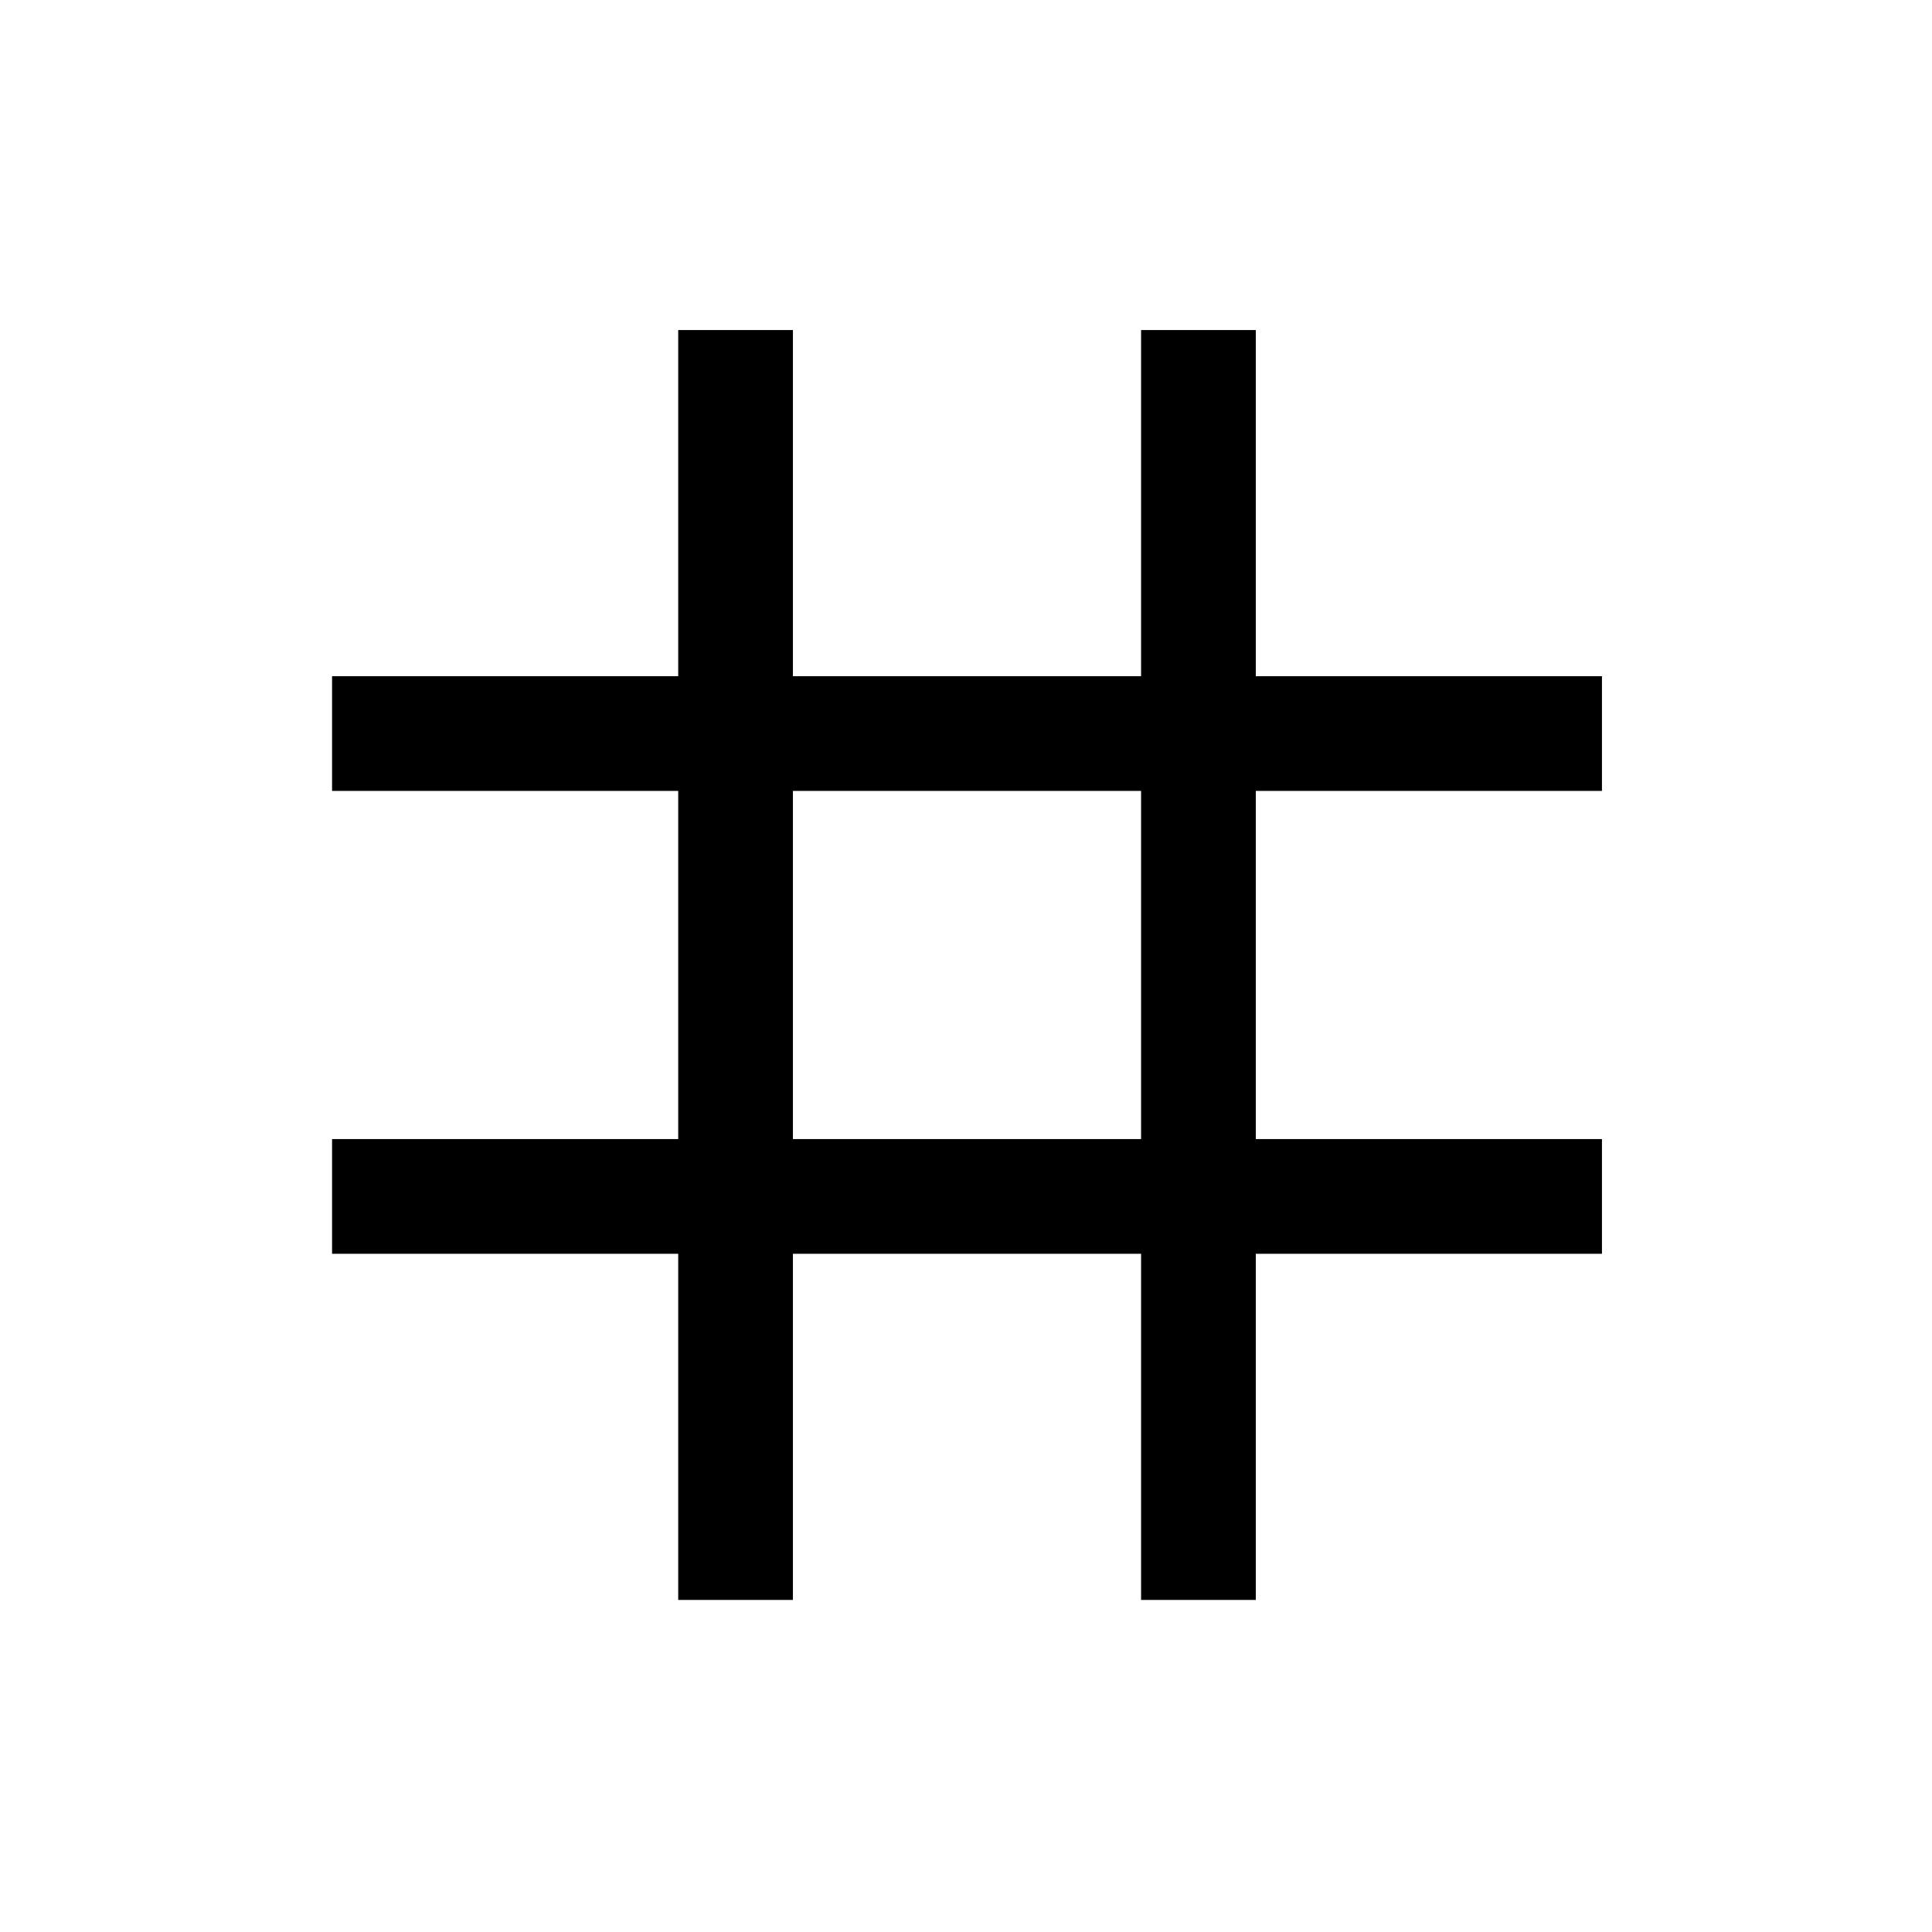 <svg xmlns="http://www.w3.org/2000/svg" height="48" width="48"><path d="M16.85 39.75v-8.6h-8.6V28.3h8.6v-8.65h-8.6V16.8h8.6V8.2h2.85v8.6h8.65V8.2h2.85v8.6h8.6v2.85h-8.6v8.65h8.6v2.85h-8.6v8.6h-2.85v-8.6H19.7v8.6ZM19.7 28.3h8.65v-8.65H19.7Z"/></svg>